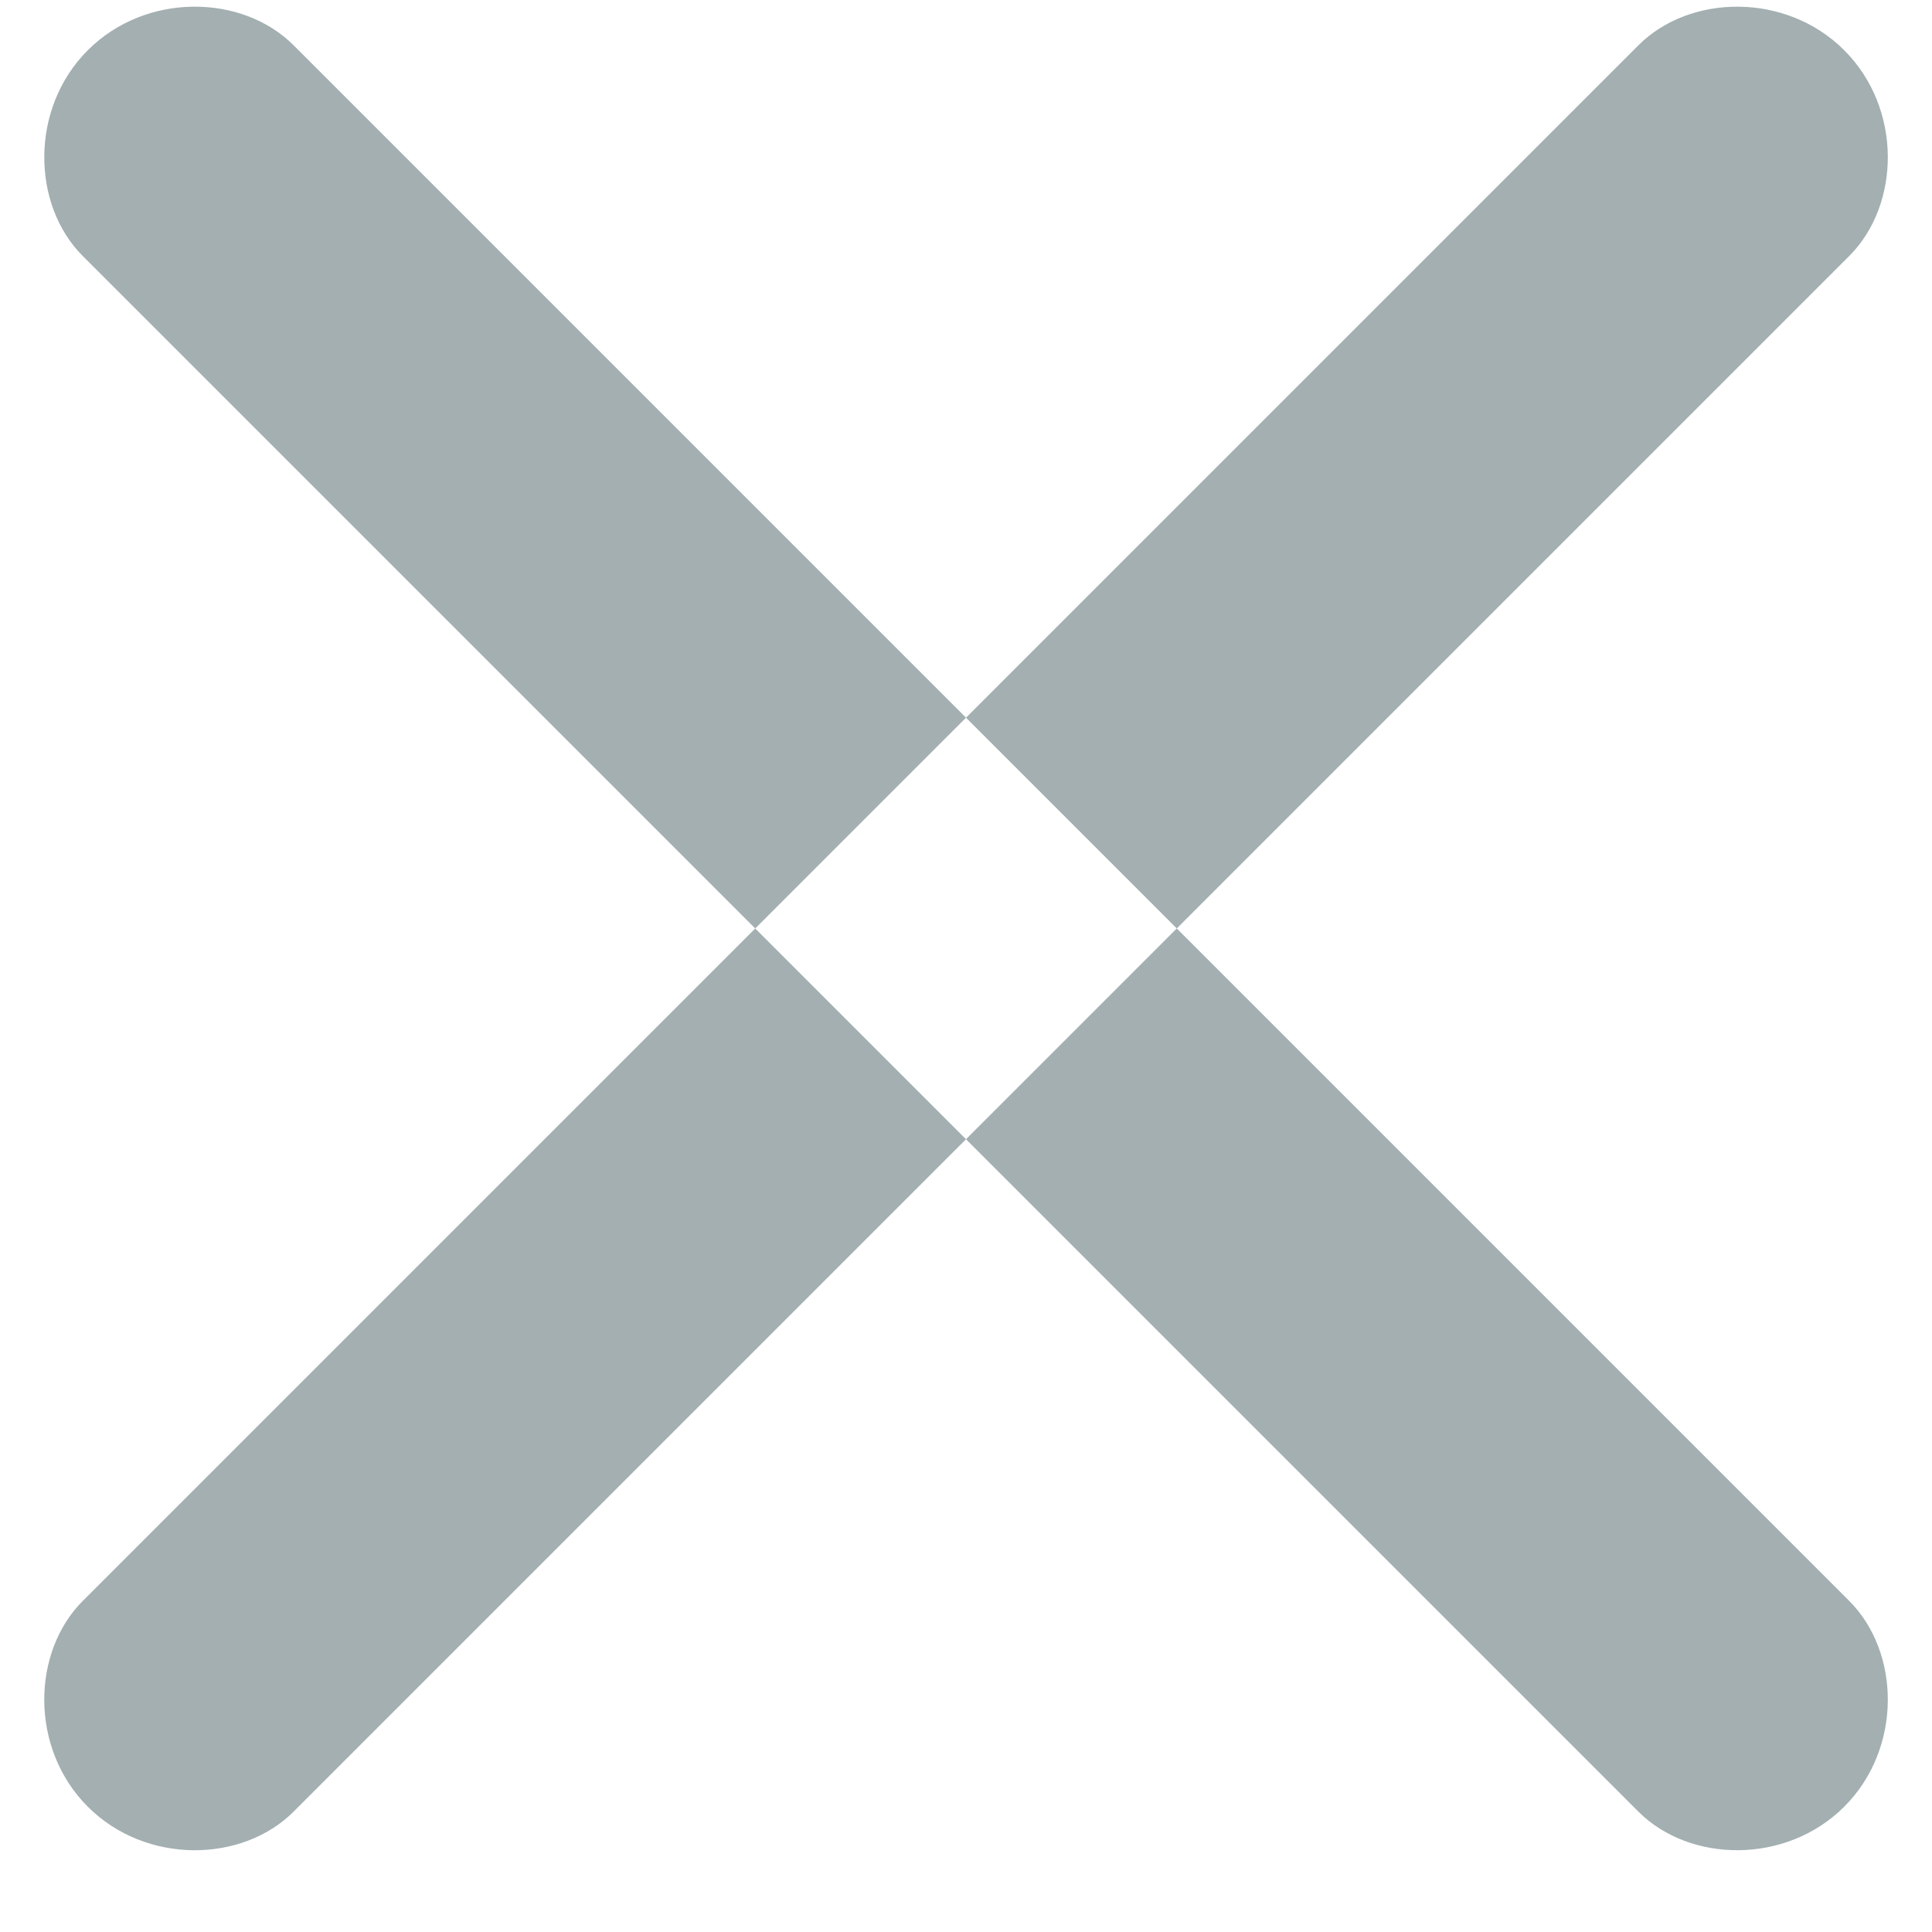 <?xml version="1.0" encoding="UTF-8" standalone="no"?>
<svg width="14px" height="14px" viewBox="0 0 14 14" version="1.1" xmlns="http://www.w3.org/2000/svg" xmlns:xlink="http://www.w3.org/1999/xlink">
    <!-- Generator: Sketch 3.8.1 (29687) - http://www.bohemiancoding.com/sketch -->
    <title>Gamburger</title>
    <desc>Created with Sketch.</desc>
    <defs></defs>
    <g id="Page-1" stroke="none" stroke-width="1" fill="none" fill-rule="evenodd">
        <g id="katalog-v4.1-copy-2" transform="translate(-29, -146)" fill="#A3AFB1">
            <path d="M34.92,160.699 L34.92,144.756 C34.92,144.232 35.405,143.728 36,143.728 C36.597,143.728 37.08,144.232 37.08,144.756 L37.08,160.699 C37.08,161.225 36.597,161.728 36,161.728 C35.405,161.728 34.92,161.225 34.92,160.699 L34.92,160.699 L34.92,160.699 Z M28.029,151.648 L43.971,151.648 C44.497,151.648 45,152.132 45,152.728 C45,153.325 44.497,153.808 43.971,153.808 L28.029,153.808 C27.504,153.808 27,153.325 27,152.728 C27,152.132 27.504,151.648 28.029,151.648 L28.029,151.648 L28.029,151.648 Z" id="Gamburger" transform="translate(36, 152.728) rotate(-45) translate(-36, -152.728) "></path>
        </g>
    </g>
</svg>
